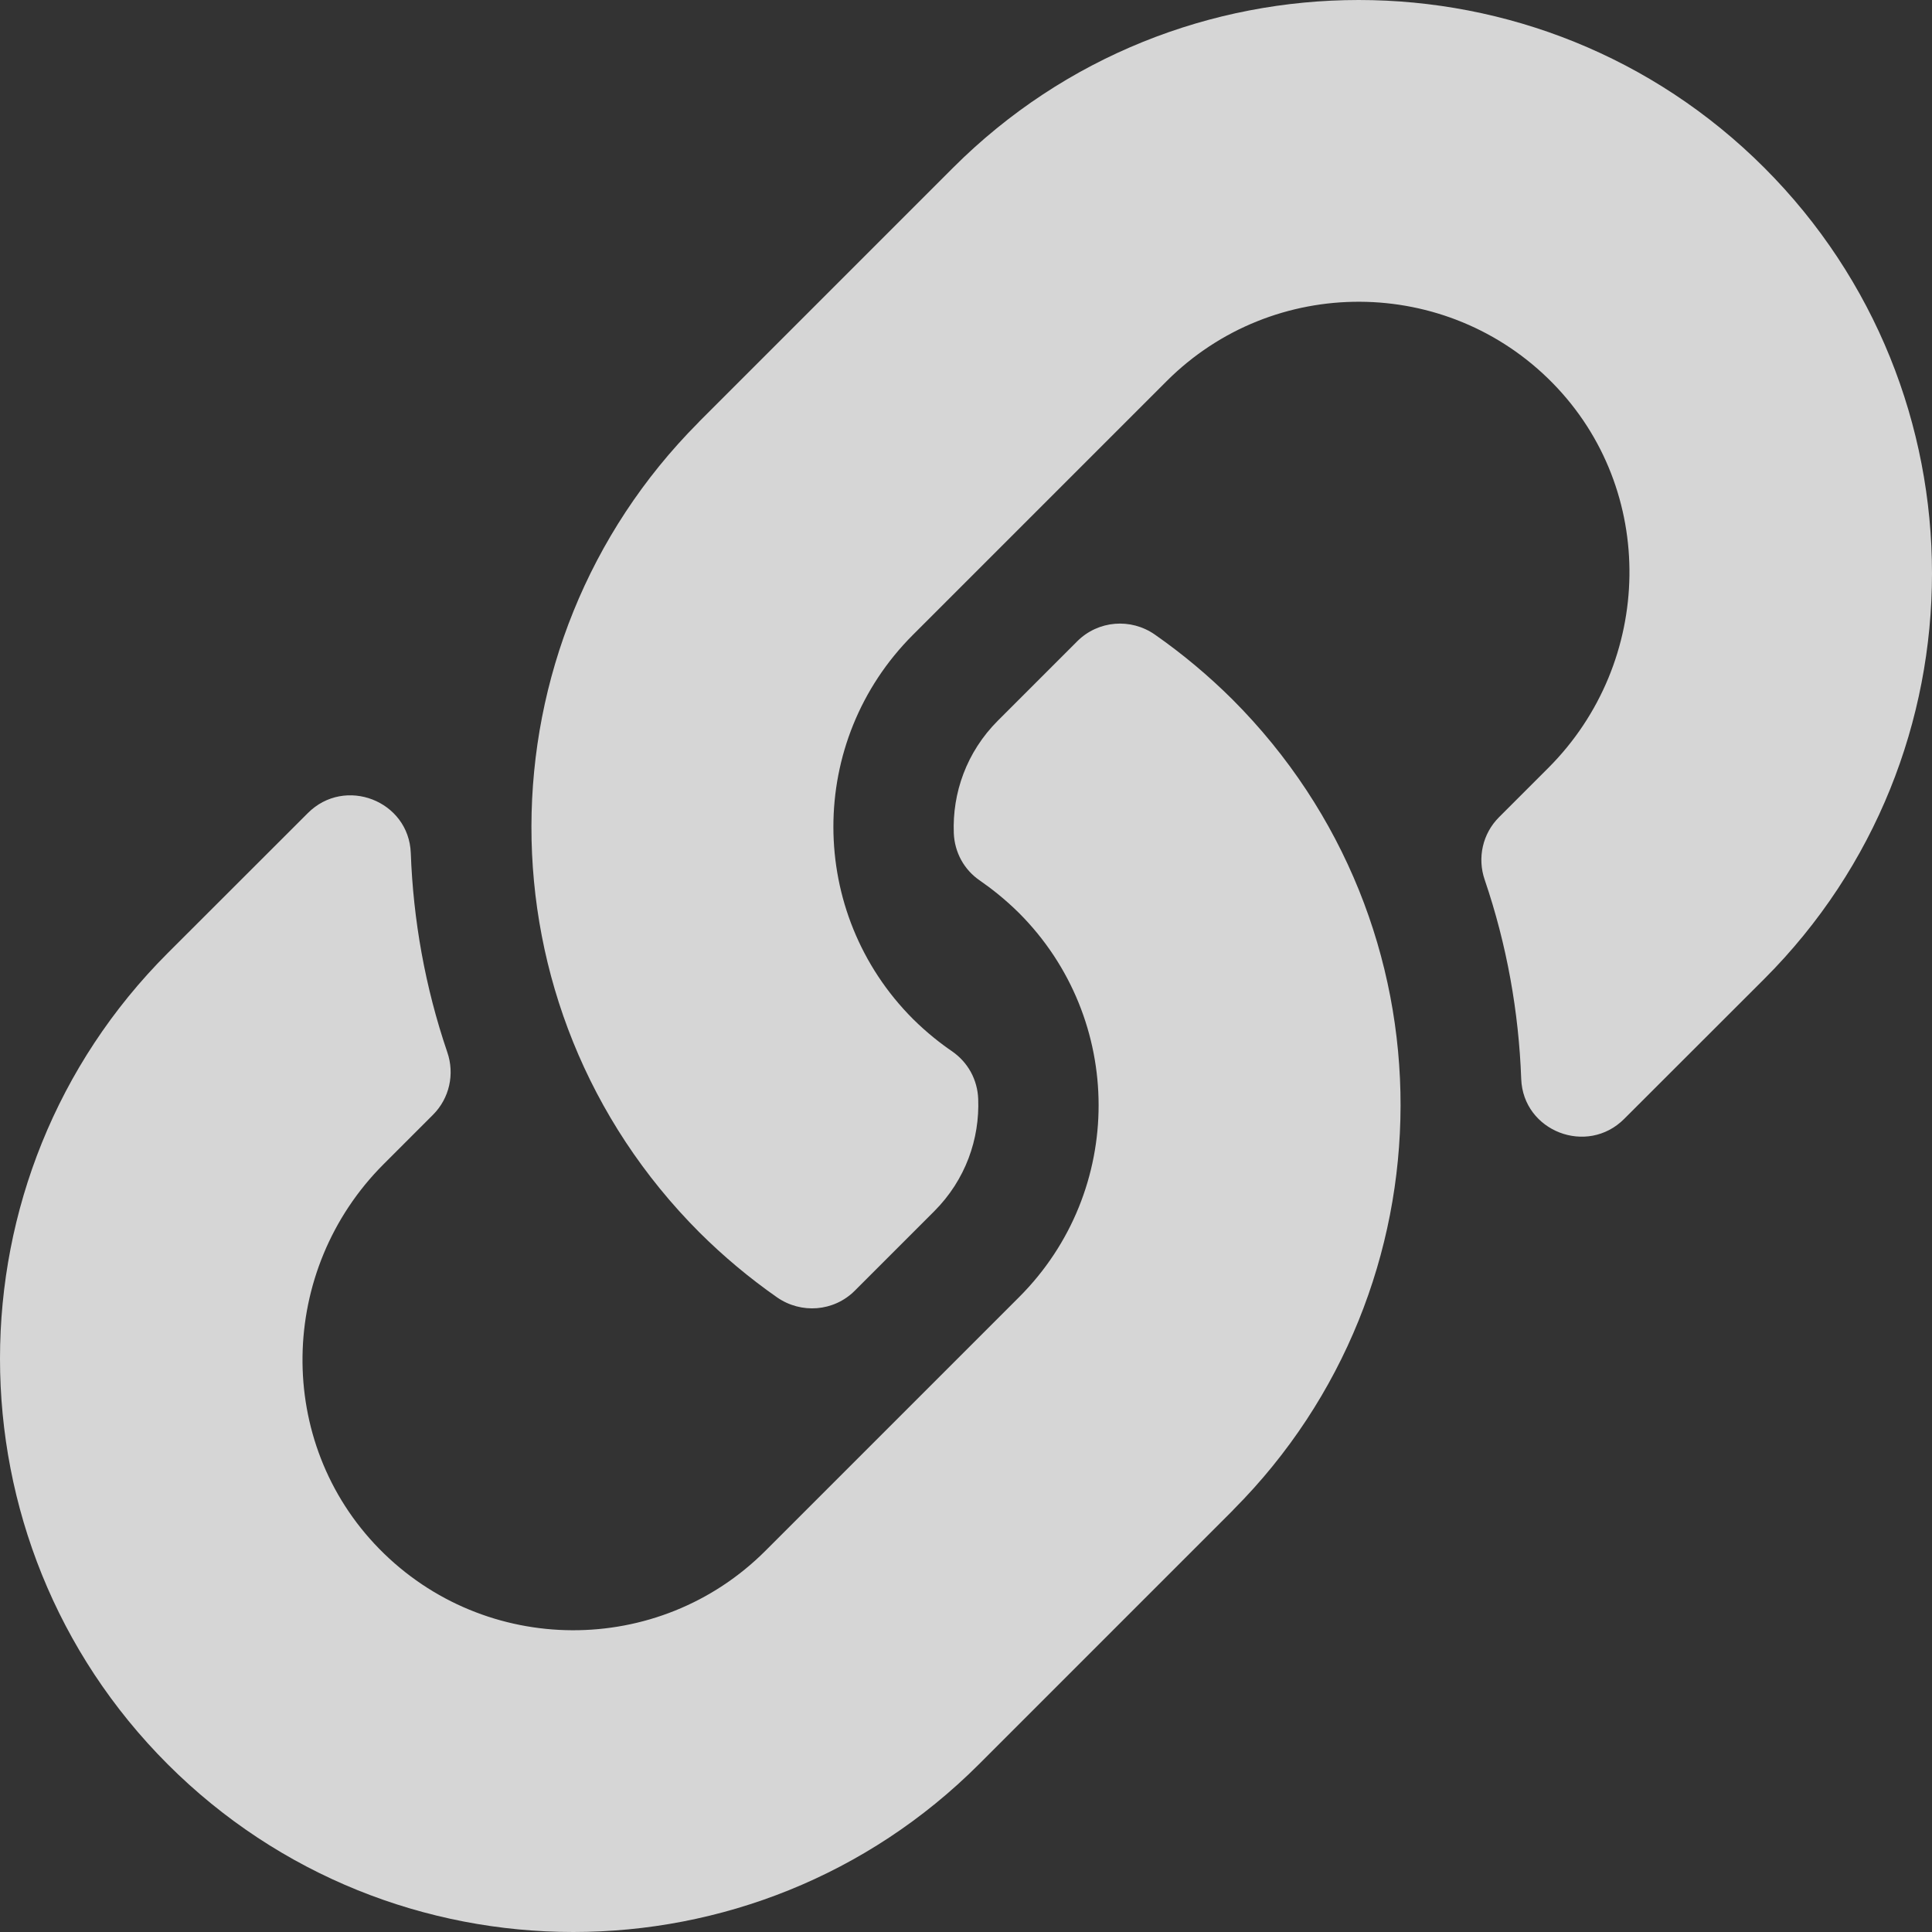 <svg width="16" height="16" viewBox="0 0 16 16" fill="none" xmlns="http://www.w3.org/2000/svg">
<rect x="0" y="0" width="16" height="16" fill="#333333" stroke="none"/>
<path d="M10.207 5.793C12.074 7.662 12.048 10.659 10.218 12.499C10.214 12.503 10.21 12.507 10.207 12.511L8.107 14.611C6.254 16.463 3.241 16.463 1.389 14.611C-0.463 12.759 -0.463 9.745 1.389 7.893L2.549 6.734C2.856 6.426 3.386 6.631 3.402 7.065C3.422 7.619 3.521 8.176 3.704 8.713C3.767 8.895 3.722 9.096 3.586 9.232L3.177 9.641C2.301 10.517 2.274 11.943 3.141 12.827C4.017 13.72 5.456 13.726 6.339 12.843L8.439 10.743C9.32 9.863 9.316 8.439 8.439 7.561C8.323 7.446 8.207 7.356 8.116 7.293C8.051 7.249 7.998 7.191 7.96 7.122C7.923 7.054 7.902 6.978 7.899 6.9C7.886 6.569 8.003 6.229 8.264 5.968L8.922 5.31C9.095 5.138 9.365 5.116 9.565 5.256C9.794 5.416 10.009 5.596 10.207 5.793ZM14.611 1.389C12.759 -0.463 9.746 -0.463 7.893 1.389L5.793 3.489C5.79 3.493 5.786 3.497 5.782 3.501C3.952 5.341 3.926 8.338 5.793 10.207C5.991 10.404 6.206 10.584 6.435 10.744C6.635 10.883 6.905 10.862 7.078 10.69L7.736 10.032C7.997 9.771 8.114 9.431 8.101 9.1C8.098 9.022 8.077 8.946 8.04 8.878C8.002 8.809 7.949 8.751 7.884 8.706C7.793 8.644 7.677 8.554 7.561 8.439C6.684 7.561 6.68 6.137 7.561 5.257L9.661 3.157C10.544 2.274 11.983 2.28 12.859 3.173C13.726 4.057 13.698 5.483 12.823 6.359L12.414 6.768C12.278 6.904 12.233 7.105 12.296 7.287C12.479 7.824 12.578 8.381 12.598 8.935C12.614 9.369 13.144 9.574 13.451 9.266L14.611 8.107C16.463 6.255 16.463 3.241 14.611 1.389Z" fill="white" fill-opacity="0.8"/>
</svg>
